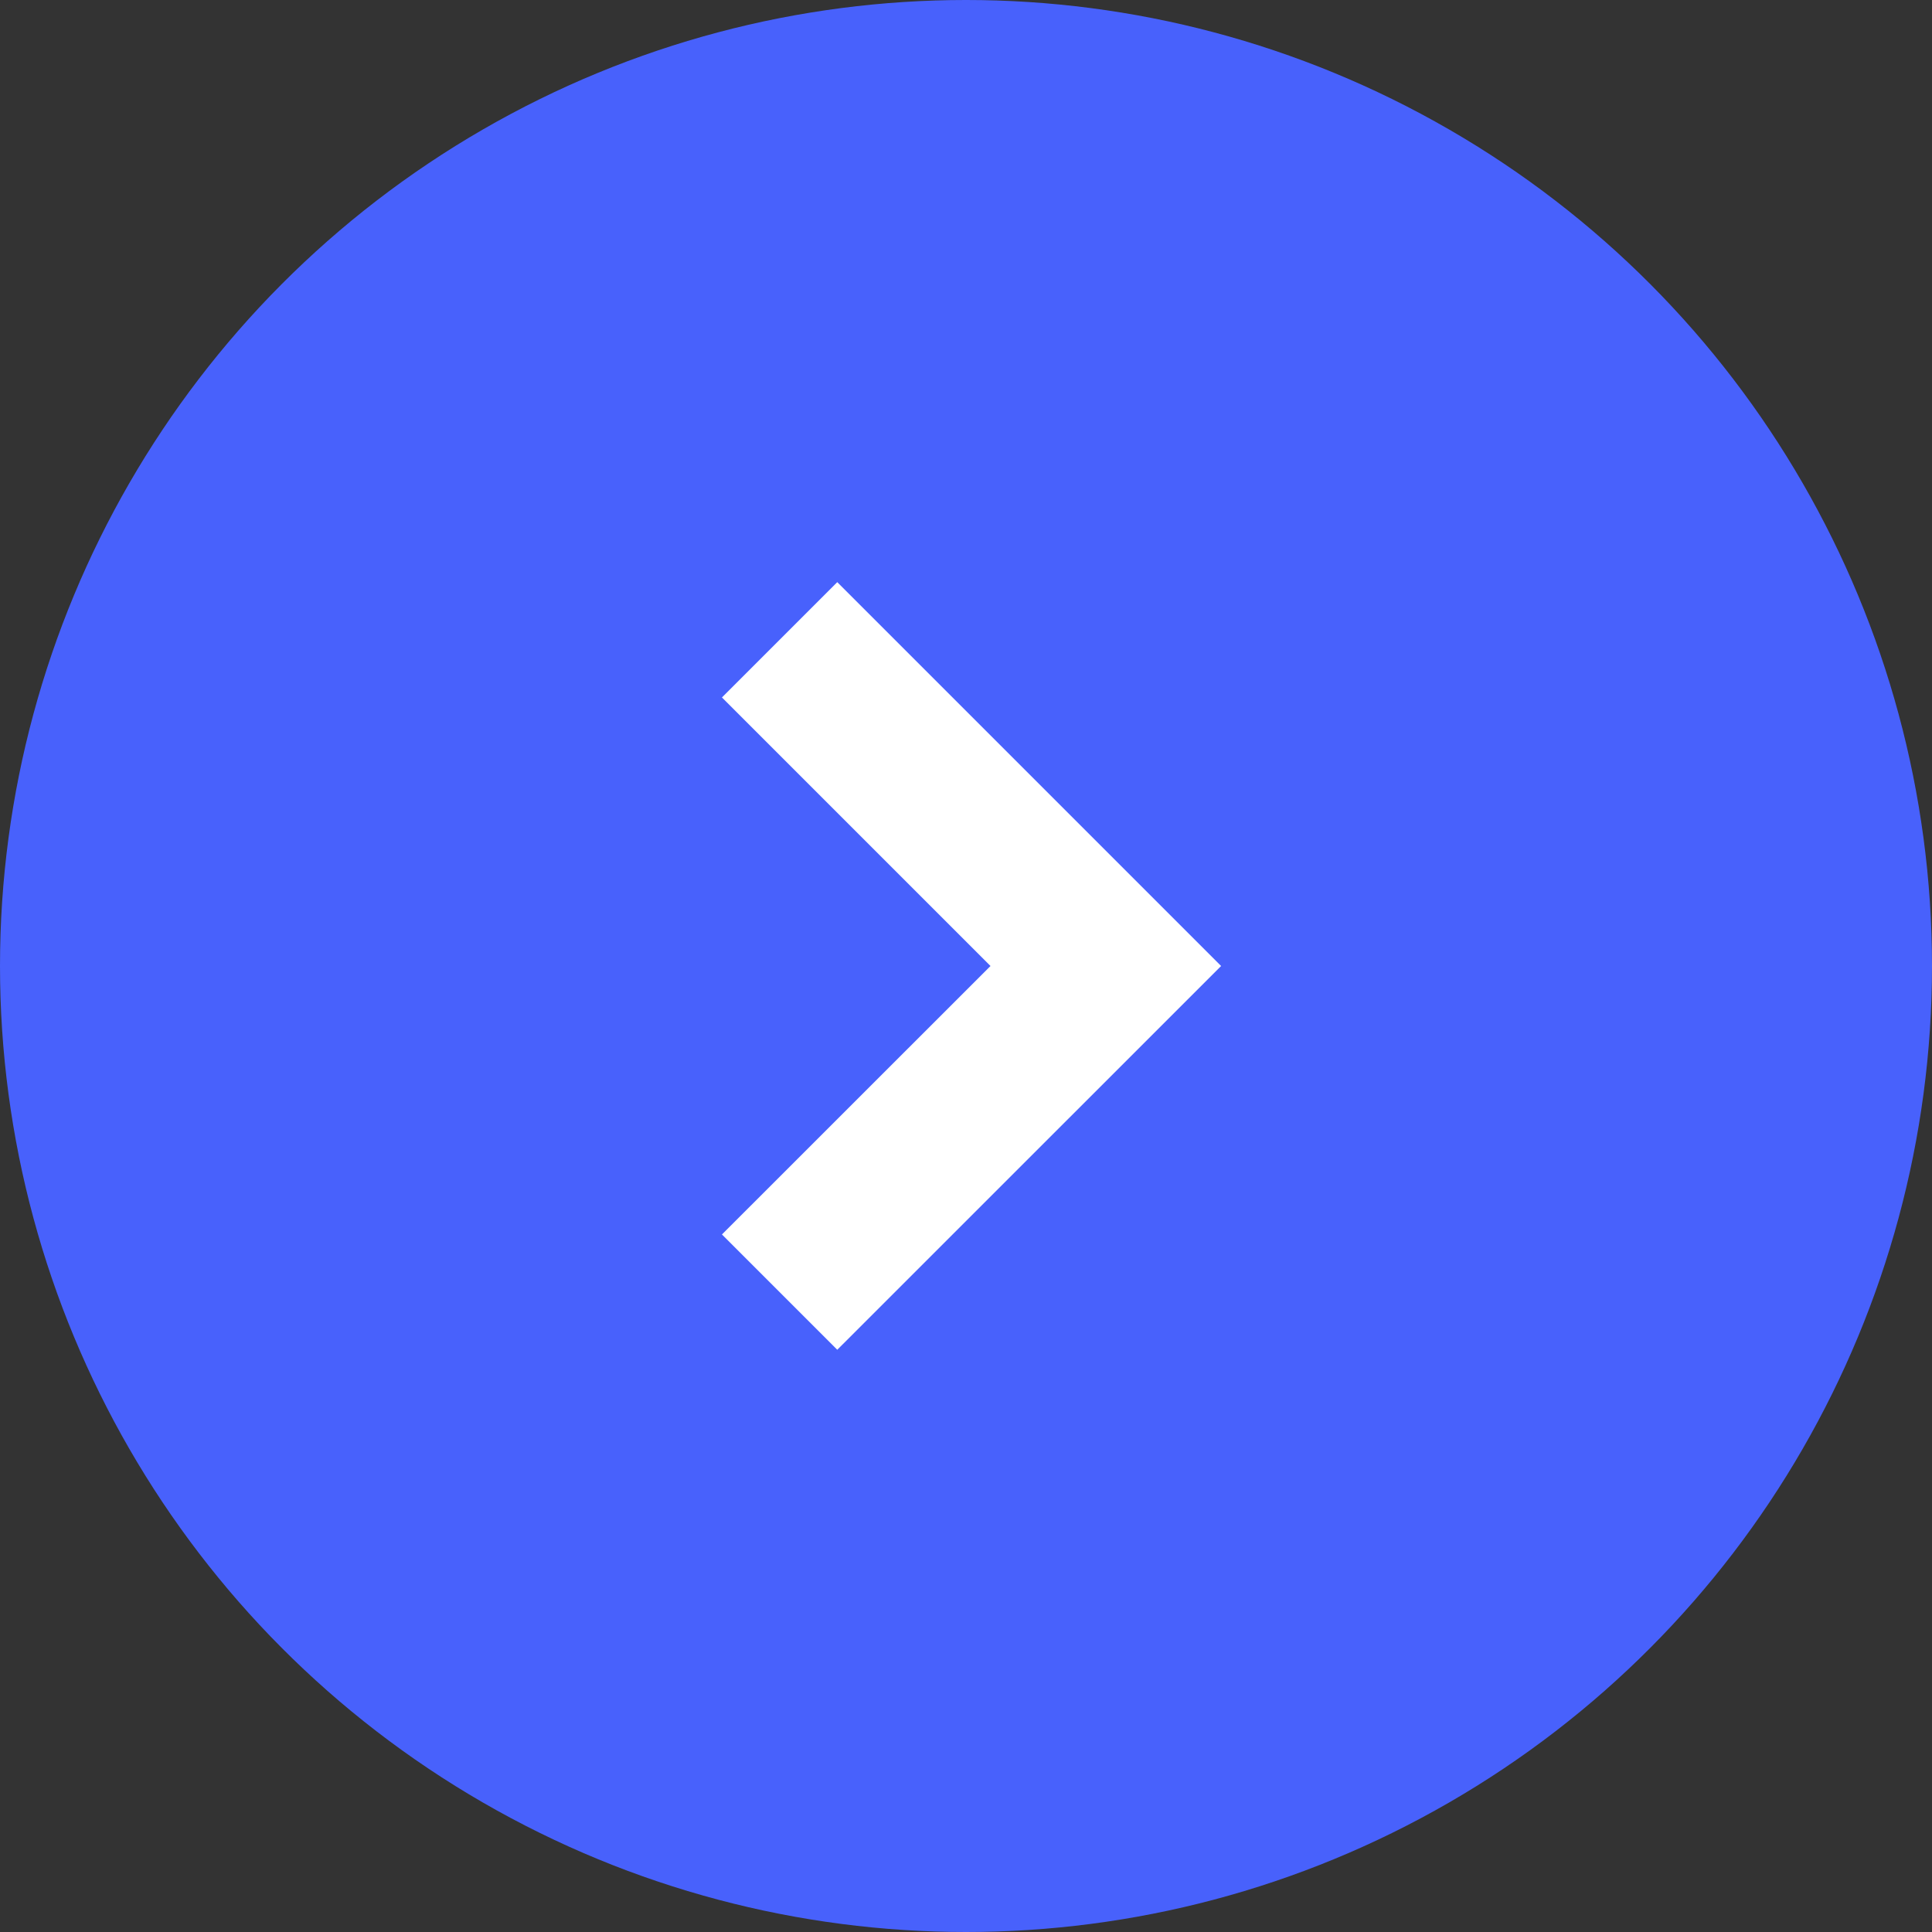 <svg width="22" height="22" viewBox="0 0 22 22" fill="none" xmlns="http://www.w3.org/2000/svg">
<rect x="0" y="0" width="22" height="22" fill="#333333" stroke="none"/>
<circle cx="11" cy="11" r="11" fill="#4861FC"/>
<path fill-rule="evenodd" clip-rule="evenodd" d="M11.279 11L8.221 7.942L9.534 6.629L13.905 11L9.534 15.37L8.221 14.057L11.279 11Z" fill="white"/>
</svg>
